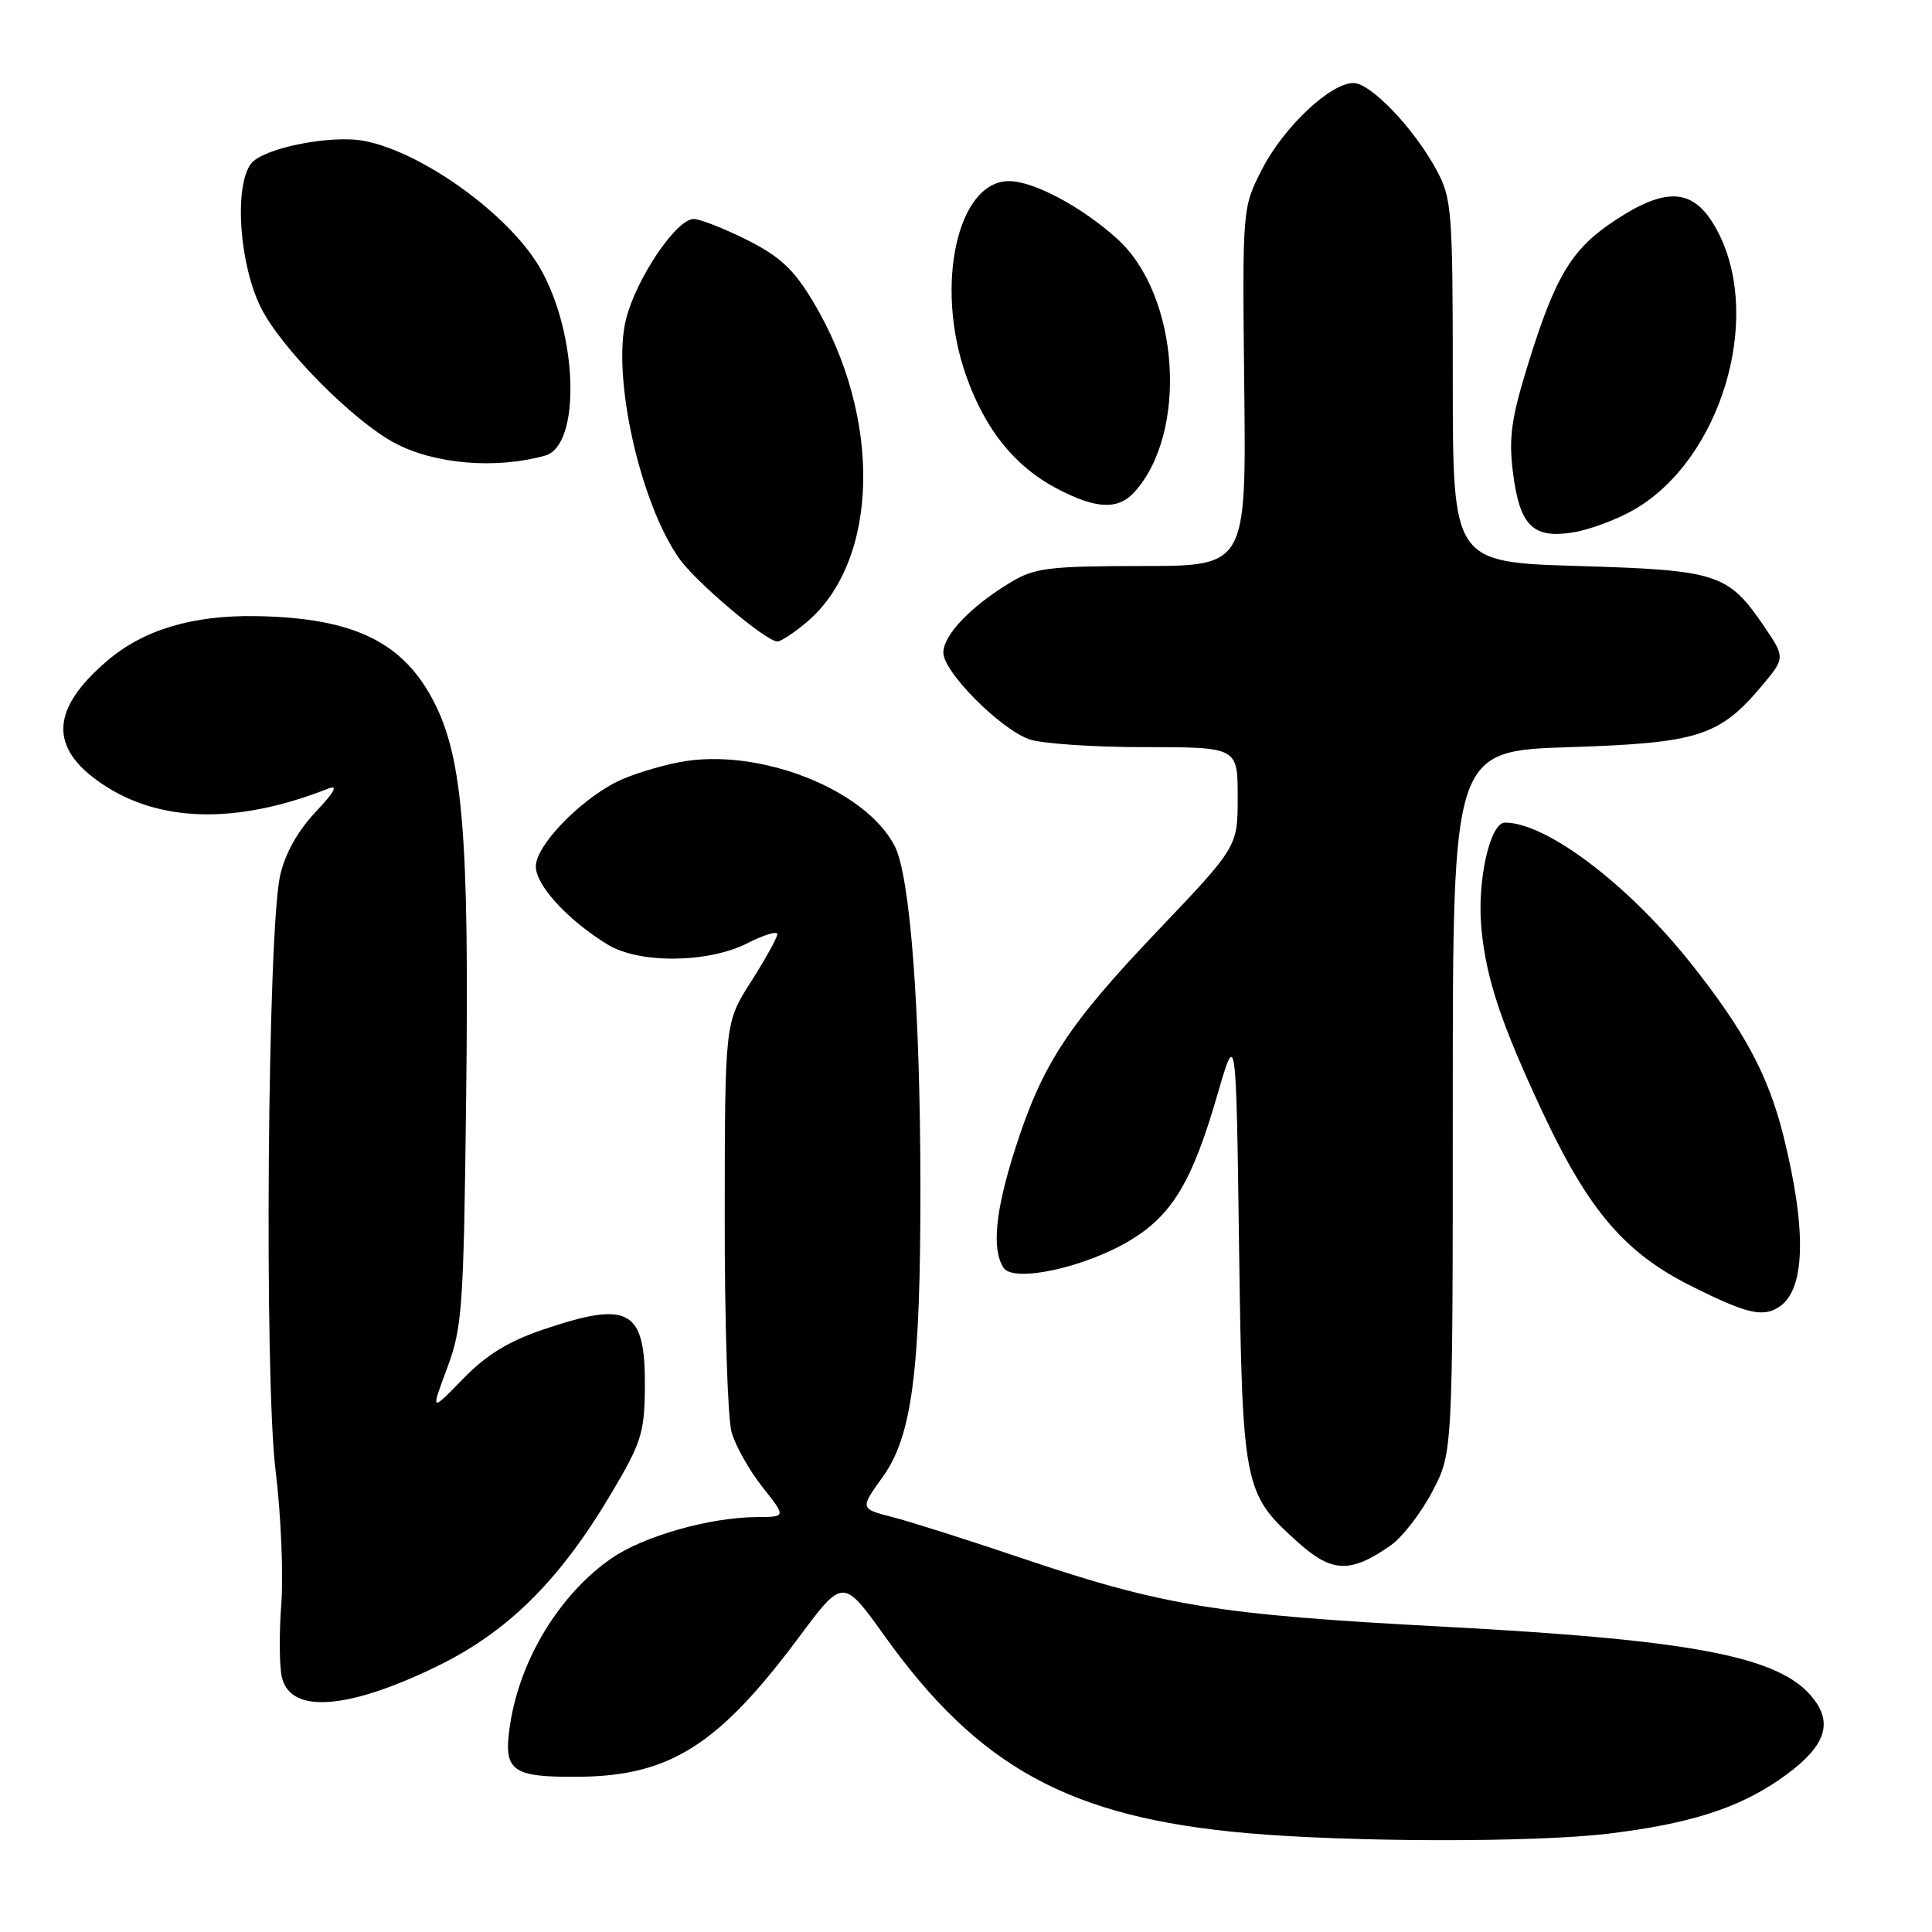 <?xml version="1.0" encoding="UTF-8" standalone="no"?>
<!DOCTYPE svg PUBLIC "-//W3C//DTD SVG 1.1//EN" "http://www.w3.org/Graphics/SVG/1.1/DTD/svg11.dtd" >
<svg xmlns="http://www.w3.org/2000/svg" xmlns:xlink="http://www.w3.org/1999/xlink" version="1.1" viewBox="0 0 256 256">
 <g >
 <path fill="currentColor"
d=" M 213.03 242.98 C 223.69 241.70 230.18 239.66 235.75 235.83 C 241.37 231.96 242.85 228.94 240.72 225.69 C 236.75 219.64 225.65 217.37 191.21 215.54 C 161.32 213.96 154.18 212.80 135.50 206.50 C 128.35 204.08 120.57 201.61 118.22 201.01 C 113.94 199.91 113.94 199.91 116.99 195.66 C 120.87 190.27 121.99 181.49 121.96 157.00 C 121.93 133.57 120.60 116.06 118.55 112.10 C 114.65 104.55 100.47 99.01 90.09 100.98 C 87.29 101.51 83.54 102.68 81.75 103.58 C 76.70 106.13 71.00 112.07 71.00 114.80 C 71.00 117.31 75.21 121.90 80.50 125.15 C 84.68 127.72 93.84 127.63 99.04 124.98 C 101.22 123.87 103.00 123.33 103.00 123.78 C 103.00 124.23 101.44 127.05 99.53 130.05 C 96.05 135.50 96.05 135.50 96.03 161.01 C 96.01 175.04 96.42 187.99 96.94 189.78 C 97.45 191.58 99.29 194.84 101.02 197.03 C 104.17 201.00 104.17 201.00 100.33 201.02 C 94.10 201.04 85.27 203.54 81.02 206.49 C 74.17 211.23 68.91 219.86 67.59 228.50 C 66.64 234.70 67.72 235.51 76.72 235.43 C 88.78 235.32 95.22 231.23 105.88 216.92 C 111.71 209.09 111.71 209.09 117.24 216.81 C 129.72 234.24 141.80 240.82 165.14 242.89 C 178.81 244.11 203.27 244.15 213.03 242.98 Z  M 57.63 220.93 C 67.18 216.34 74.07 209.55 80.97 197.93 C 84.97 191.21 85.40 189.87 85.45 183.90 C 85.53 173.49 83.45 172.29 72.01 176.16 C 67.38 177.72 64.45 179.52 61.35 182.71 C 57.07 187.11 57.07 187.11 59.24 181.31 C 61.26 175.91 61.44 173.34 61.77 145.17 C 62.18 111.04 61.33 100.56 57.57 93.14 C 53.49 85.08 46.91 81.87 34.00 81.64 C 25.52 81.49 19.01 83.44 14.18 87.58 C 6.72 93.96 6.48 99.05 13.39 103.78 C 21.05 109.03 31.37 109.27 43.50 104.49 C 44.86 103.96 44.32 104.95 41.81 107.60 C 39.45 110.11 37.77 113.11 37.12 116.00 C 35.45 123.39 35.00 182.45 36.51 194.80 C 37.23 200.64 37.57 208.65 37.27 212.60 C 36.97 216.55 37.01 220.92 37.37 222.32 C 38.55 227.06 45.97 226.55 57.63 220.93 Z  M 184.28 204.77 C 185.81 203.70 188.28 200.50 189.78 197.66 C 192.50 192.50 192.50 192.50 192.50 146.00 C 192.50 99.50 192.50 99.50 208.00 99.00 C 225.03 98.45 227.83 97.56 233.46 90.87 C 236.55 87.19 236.55 87.11 233.75 82.99 C 228.99 76.00 227.62 75.55 209.19 75.00 C 192.51 74.50 192.51 74.50 192.50 50.50 C 192.50 27.79 192.38 26.29 190.33 22.50 C 187.36 17.00 181.62 11.00 179.34 11.00 C 176.30 11.00 170.14 16.79 167.27 22.35 C 164.61 27.50 164.61 27.50 164.87 51.25 C 165.13 75.00 165.13 75.00 151.32 75.00 C 139.07 75.01 137.10 75.25 134.00 77.11 C 128.69 80.29 125.00 84.13 125.00 86.48 C 125.00 89.00 132.36 96.45 136.32 97.94 C 137.86 98.52 144.73 99.00 151.57 99.00 C 164.00 99.00 164.00 99.00 164.00 105.60 C 164.00 112.20 164.00 112.20 153.38 123.35 C 141.45 135.88 138.09 141.04 134.49 152.30 C 131.89 160.46 131.39 165.49 132.96 167.97 C 134.28 170.05 143.99 167.91 149.97 164.22 C 155.41 160.86 158.02 156.43 161.33 145.00 C 163.79 136.50 163.79 136.50 164.18 165.00 C 164.62 197.06 164.78 197.87 171.87 204.26 C 176.47 208.42 178.91 208.52 184.28 204.77 Z  M 235.69 173.21 C 239.22 170.97 239.44 163.11 236.33 150.57 C 234.31 142.48 231.17 136.61 224.06 127.66 C 215.74 117.19 204.92 109.00 199.42 109.00 C 197.43 109.00 195.70 116.72 196.29 123.00 C 196.92 129.70 198.92 135.69 204.46 147.50 C 210.52 160.42 215.32 166.02 224.08 170.40 C 231.36 174.05 233.55 174.58 235.69 173.21 Z  M 106.85 82.48 C 116.54 74.32 116.94 55.32 107.73 39.95 C 105.18 35.69 103.34 33.98 99.00 31.80 C 95.97 30.28 92.79 29.03 91.92 29.02 C 89.64 28.99 84.31 36.89 82.95 42.30 C 81.05 49.84 84.82 66.72 90.03 74.05 C 92.29 77.21 101.52 85.00 103.01 85.00 C 103.47 85.00 105.20 83.86 106.85 82.48 Z  M 216.65 67.46 C 227.95 60.84 233.54 42.45 227.75 30.96 C 224.74 24.99 221.16 24.51 214.12 29.12 C 208.27 32.94 206.13 36.47 202.48 48.24 C 200.27 55.37 199.90 58.00 200.46 62.49 C 201.35 69.66 203.08 71.40 208.42 70.55 C 210.66 70.19 214.37 68.80 216.65 67.46 Z  M 150.31 65.21 C 157.50 57.27 156.27 39.09 148.04 31.65 C 143.31 27.38 136.97 24.00 133.69 24.00 C 126.87 24.00 123.81 37.83 128.00 49.74 C 130.51 56.88 134.42 61.77 139.99 64.71 C 145.19 67.46 148.14 67.61 150.31 65.21 Z  M 72.23 60.37 C 77.03 59.02 76.59 44.09 71.49 35.40 C 67.37 28.37 55.93 20.13 48.25 18.67 C 43.81 17.82 34.78 19.65 33.25 21.70 C 31.00 24.73 31.71 35.02 34.57 40.76 C 37.24 46.13 46.77 55.76 52.32 58.71 C 57.62 61.52 65.72 62.19 72.23 60.37 Z "/>
</g>
</svg>